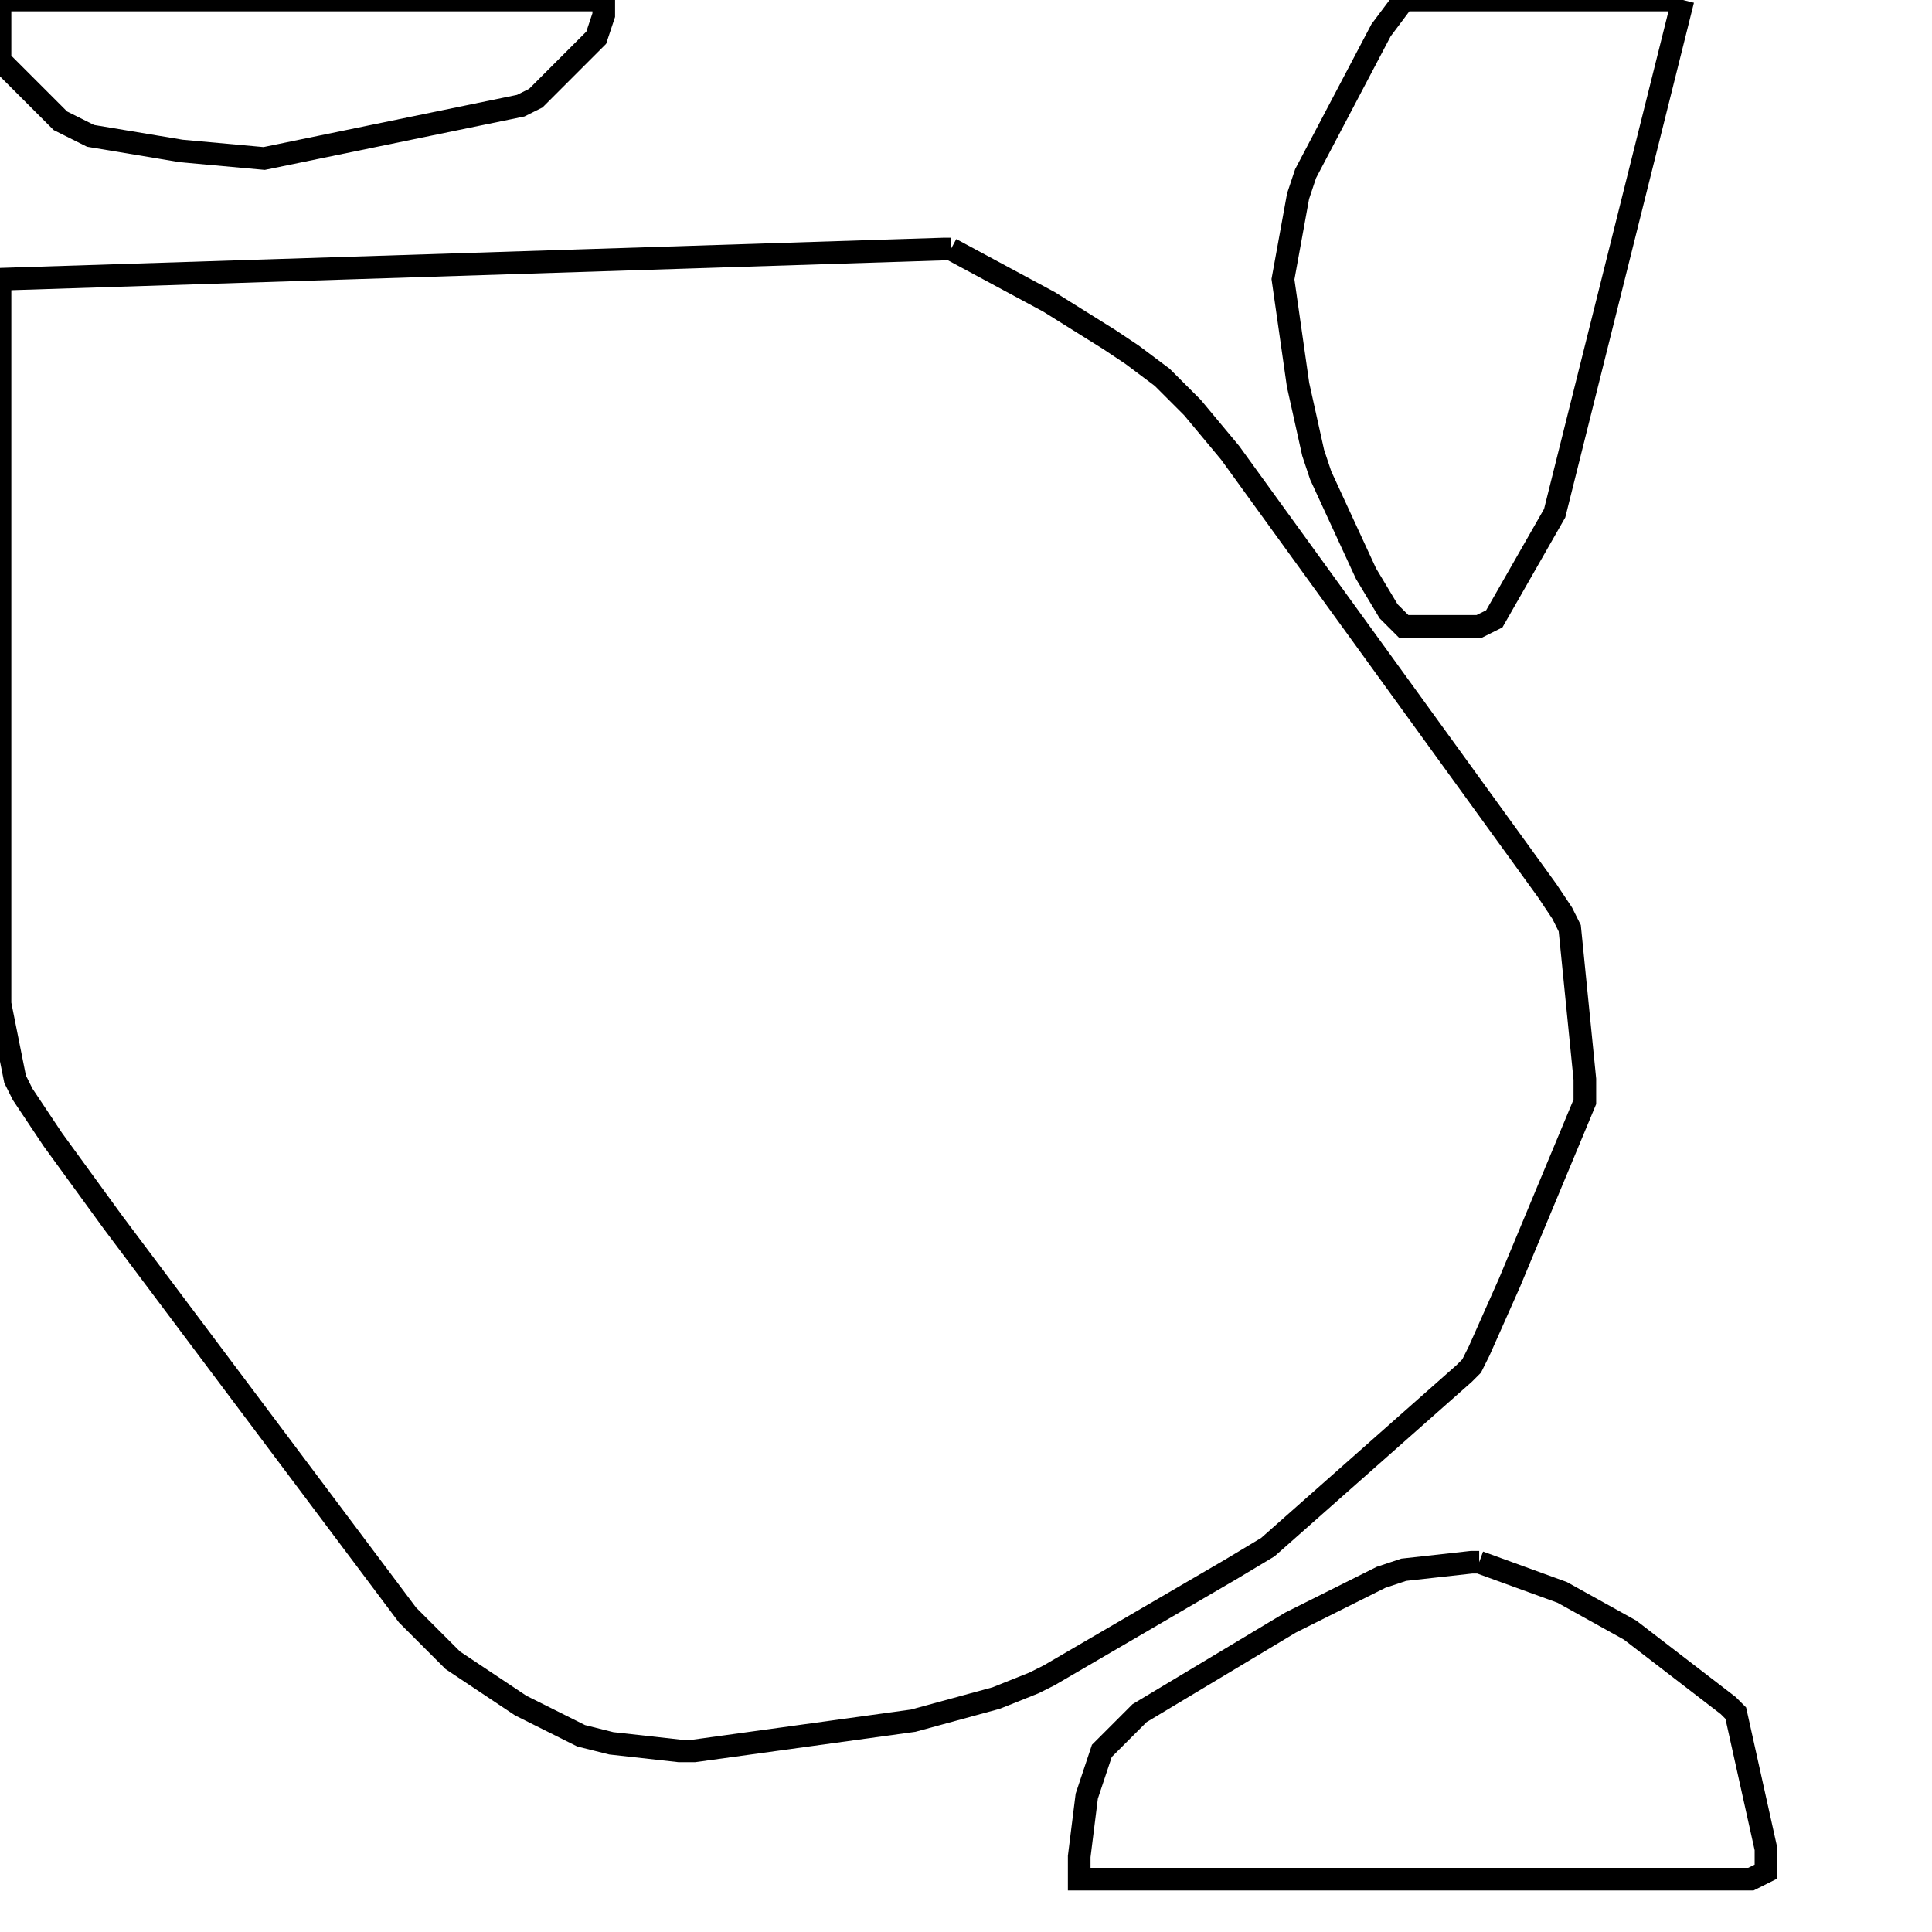 <svg width="256" height="256" xmlns="http://www.w3.org/2000/svg" fill-opacity="0" stroke="black" stroke-width="3" ><path d="M126 33 139 40 147 45 150 47 154 50 158 54 163 60 205 118 207 121 208 123 210 143 210 146 200 170 196 179 195 181 194 182 168 205 163 208 139 222 137 223 132 225 121 228 92 232 90 232 81 231 77 230 69 226 60 220 54 214 15 162 7 151 3 145 2 143 0 133 0 37 125 33 126 33 "/><path d="M196 207 207 211 216 216 229 226 230 227 234 245 234 248 232 249 143 249 143 246 144 238 146 232 151 227 171 215 183 209 186 208 195 207 196 207 "/><path d="M223 0 206 68 198 82 196 83 186 83 184 81 181 76 175 63 174 60 172 51 170 37 172 26 173 23 183 4 186 0 223 0 "/><path d="M80 0 80 2 79 5 71 13 69 14 35 21 24 20 12 18 8 16 0 8 0 0 80 0 "/></svg>
